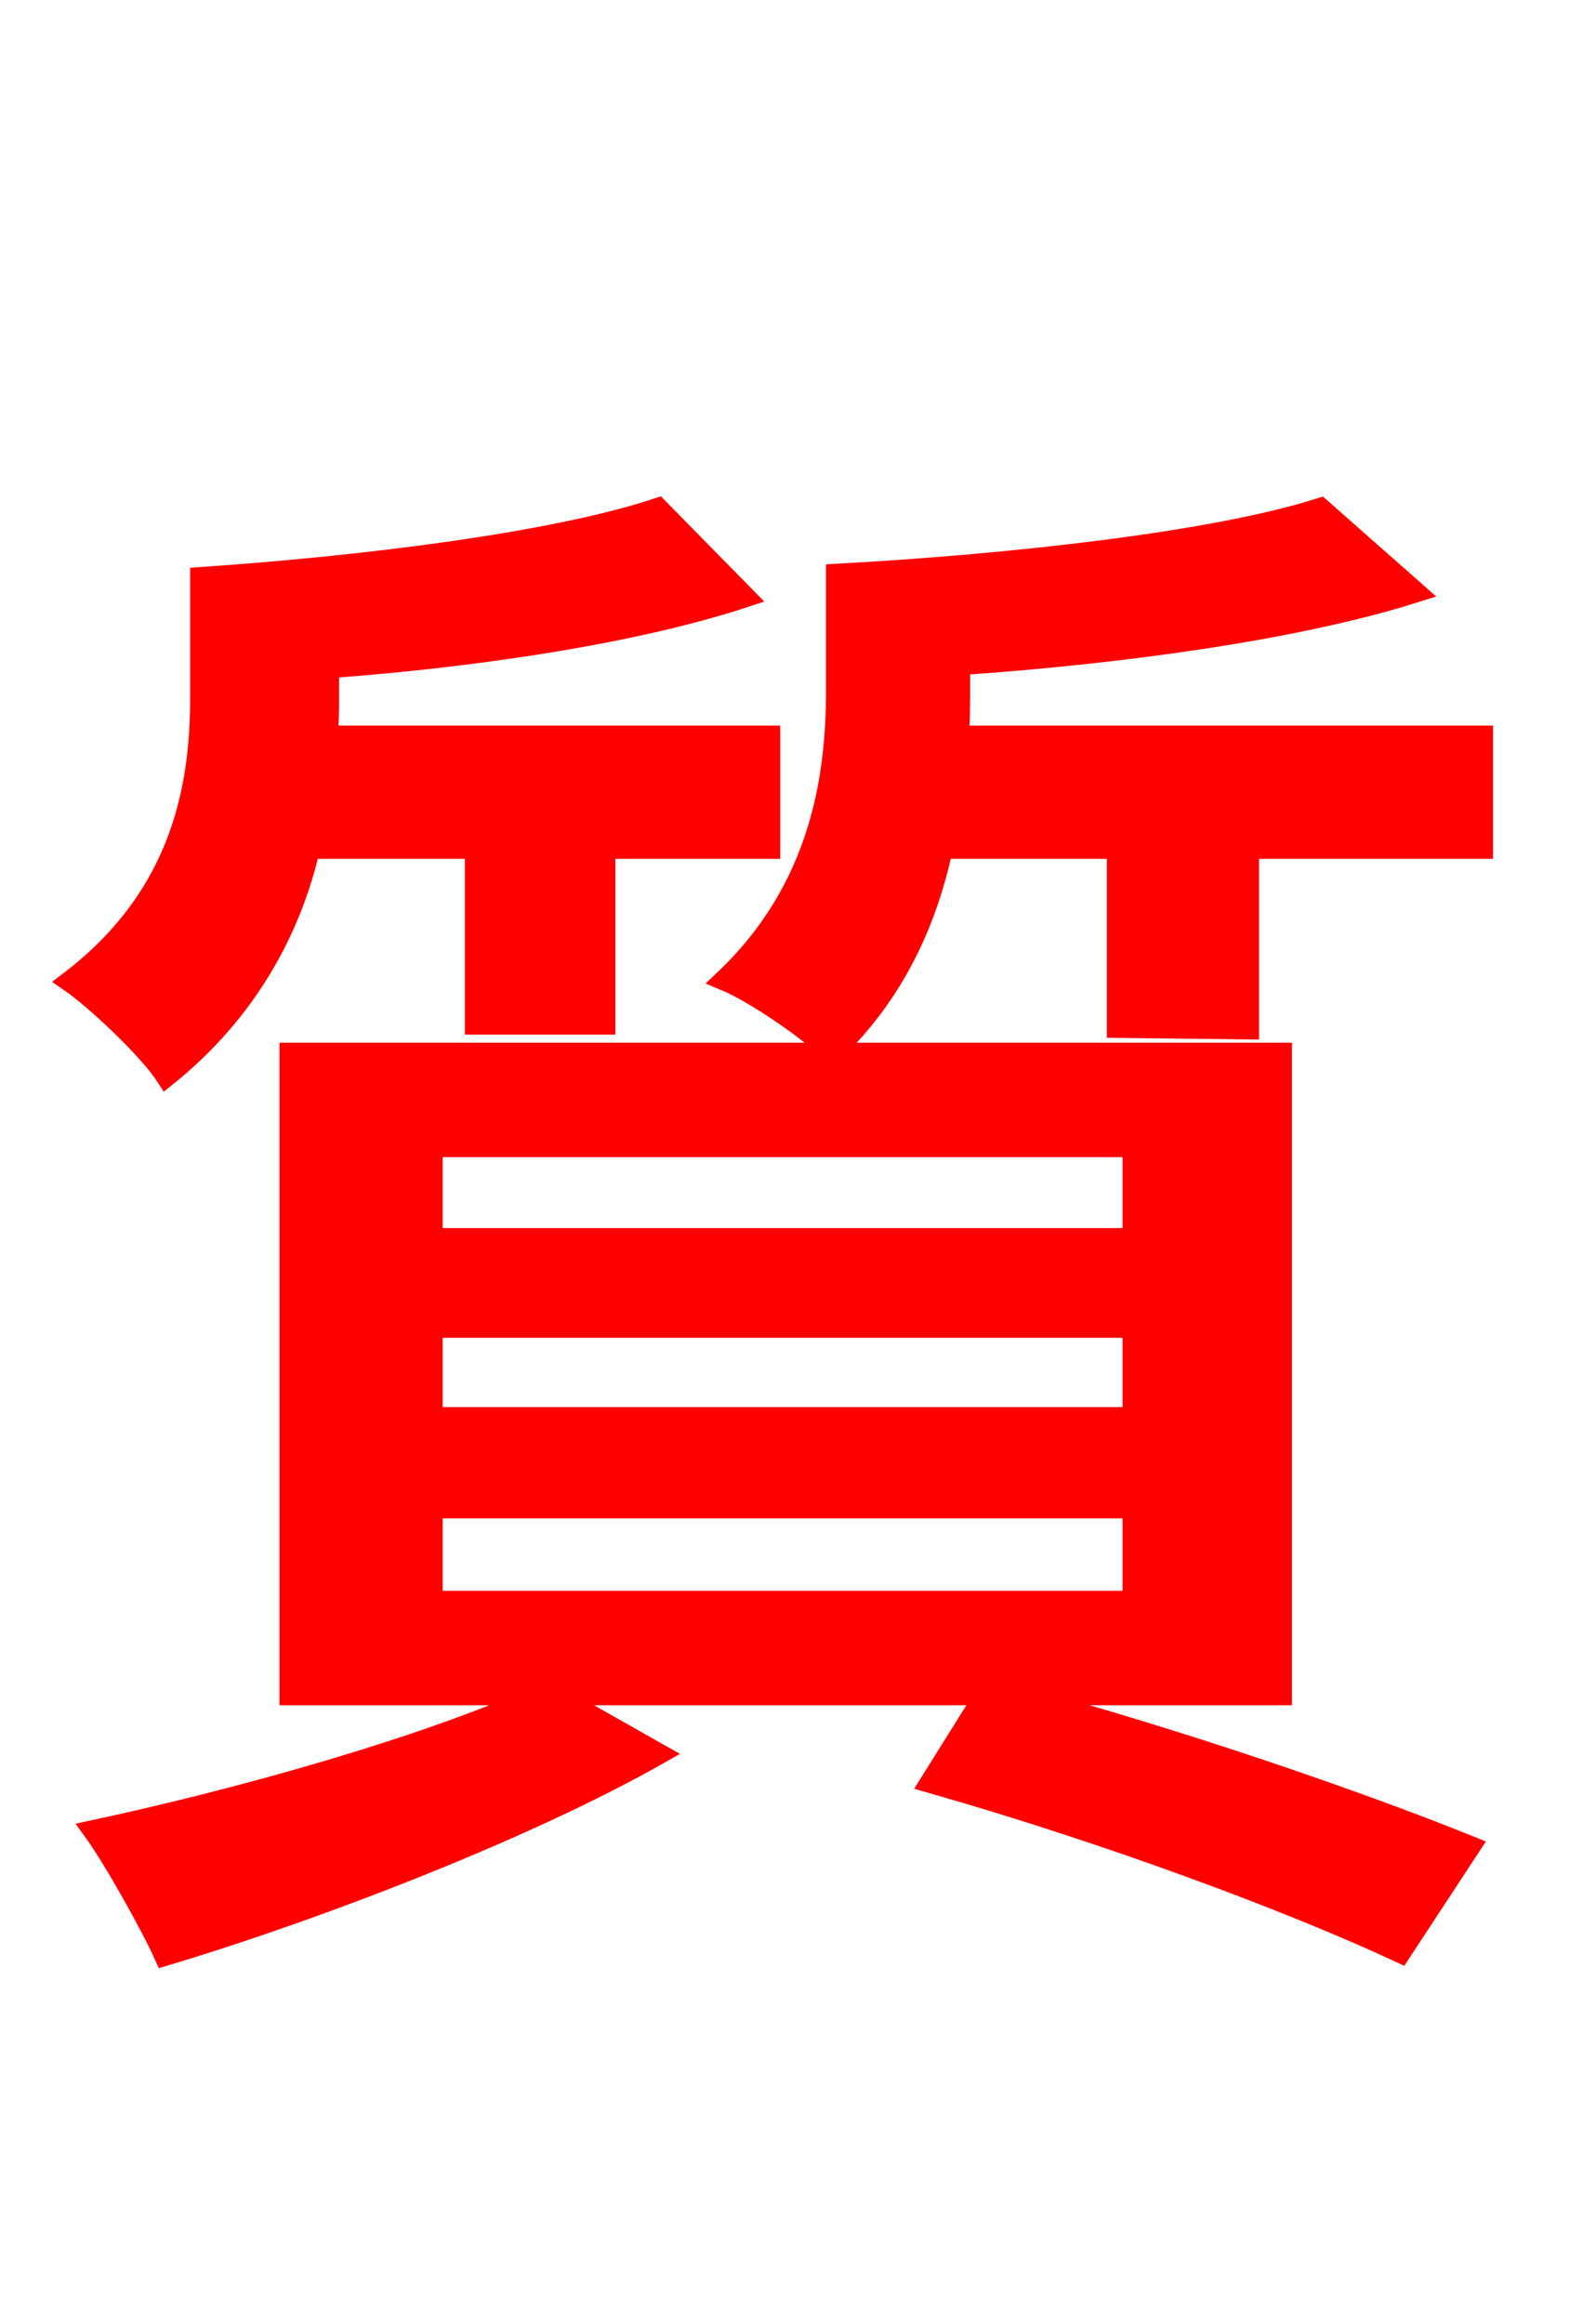 <svg xmlns="http://www.w3.org/2000/svg" xmlns:xlink="http://www.w3.org/1999/xlink" width="72" height="106.56"><path fill="red" stroke="red" d="M21.82 38.88L21.82 46.94L27.72 46.94L27.72 38.88L35.28 38.88L35.28 33.77L14.98 33.77C15.05 33.12 15.05 32.54 15.05 32.04L15.05 30.60C21.82 30.10 29.09 29.02 34.13 27.36L30.17 23.33C25.42 24.91 16.70 25.99 9.22 26.50L9.22 31.97C9.22 36.00 8.42 41.04 3.24 45.00C4.39 45.79 6.84 48.10 7.63 49.32C11.30 46.37 13.32 42.62 14.18 38.88ZM19.80 69.12L51.98 69.12L51.98 73.44L19.80 73.44ZM19.80 60.84L51.98 60.84L51.98 65.02L19.80 65.02ZM19.80 52.56L51.98 52.56L51.98 56.81L19.80 56.81ZM58.75 77.69L58.75 48.31L13.32 48.31L13.32 77.69L24.91 77.69C19.51 80.14 11.02 82.51 4.32 83.95C5.26 85.25 6.98 88.34 7.56 89.64C14.76 87.48 24.19 83.81 30.17 80.42L25.34 77.69L45.22 77.69L42.70 81.72C50.76 84.02 59.11 87.12 64.22 89.50L67.39 84.67C62.21 82.58 54.07 79.78 46.37 77.69ZM43.92 33.77C43.99 33.05 43.99 32.40 43.99 31.82L43.99 30.46C51.34 29.95 59.40 28.87 64.87 27.14L60.55 23.33C55.58 24.91 46.22 25.92 38.38 26.35L38.38 31.68C38.38 35.64 37.66 40.75 33.26 44.93C34.63 45.50 37.15 47.23 38.16 48.24C40.97 45.58 42.48 42.26 43.20 38.88L51.26 38.88L51.26 47.09L57.24 47.16L57.24 38.88L67.97 38.88L67.97 33.77Z"/></svg>
